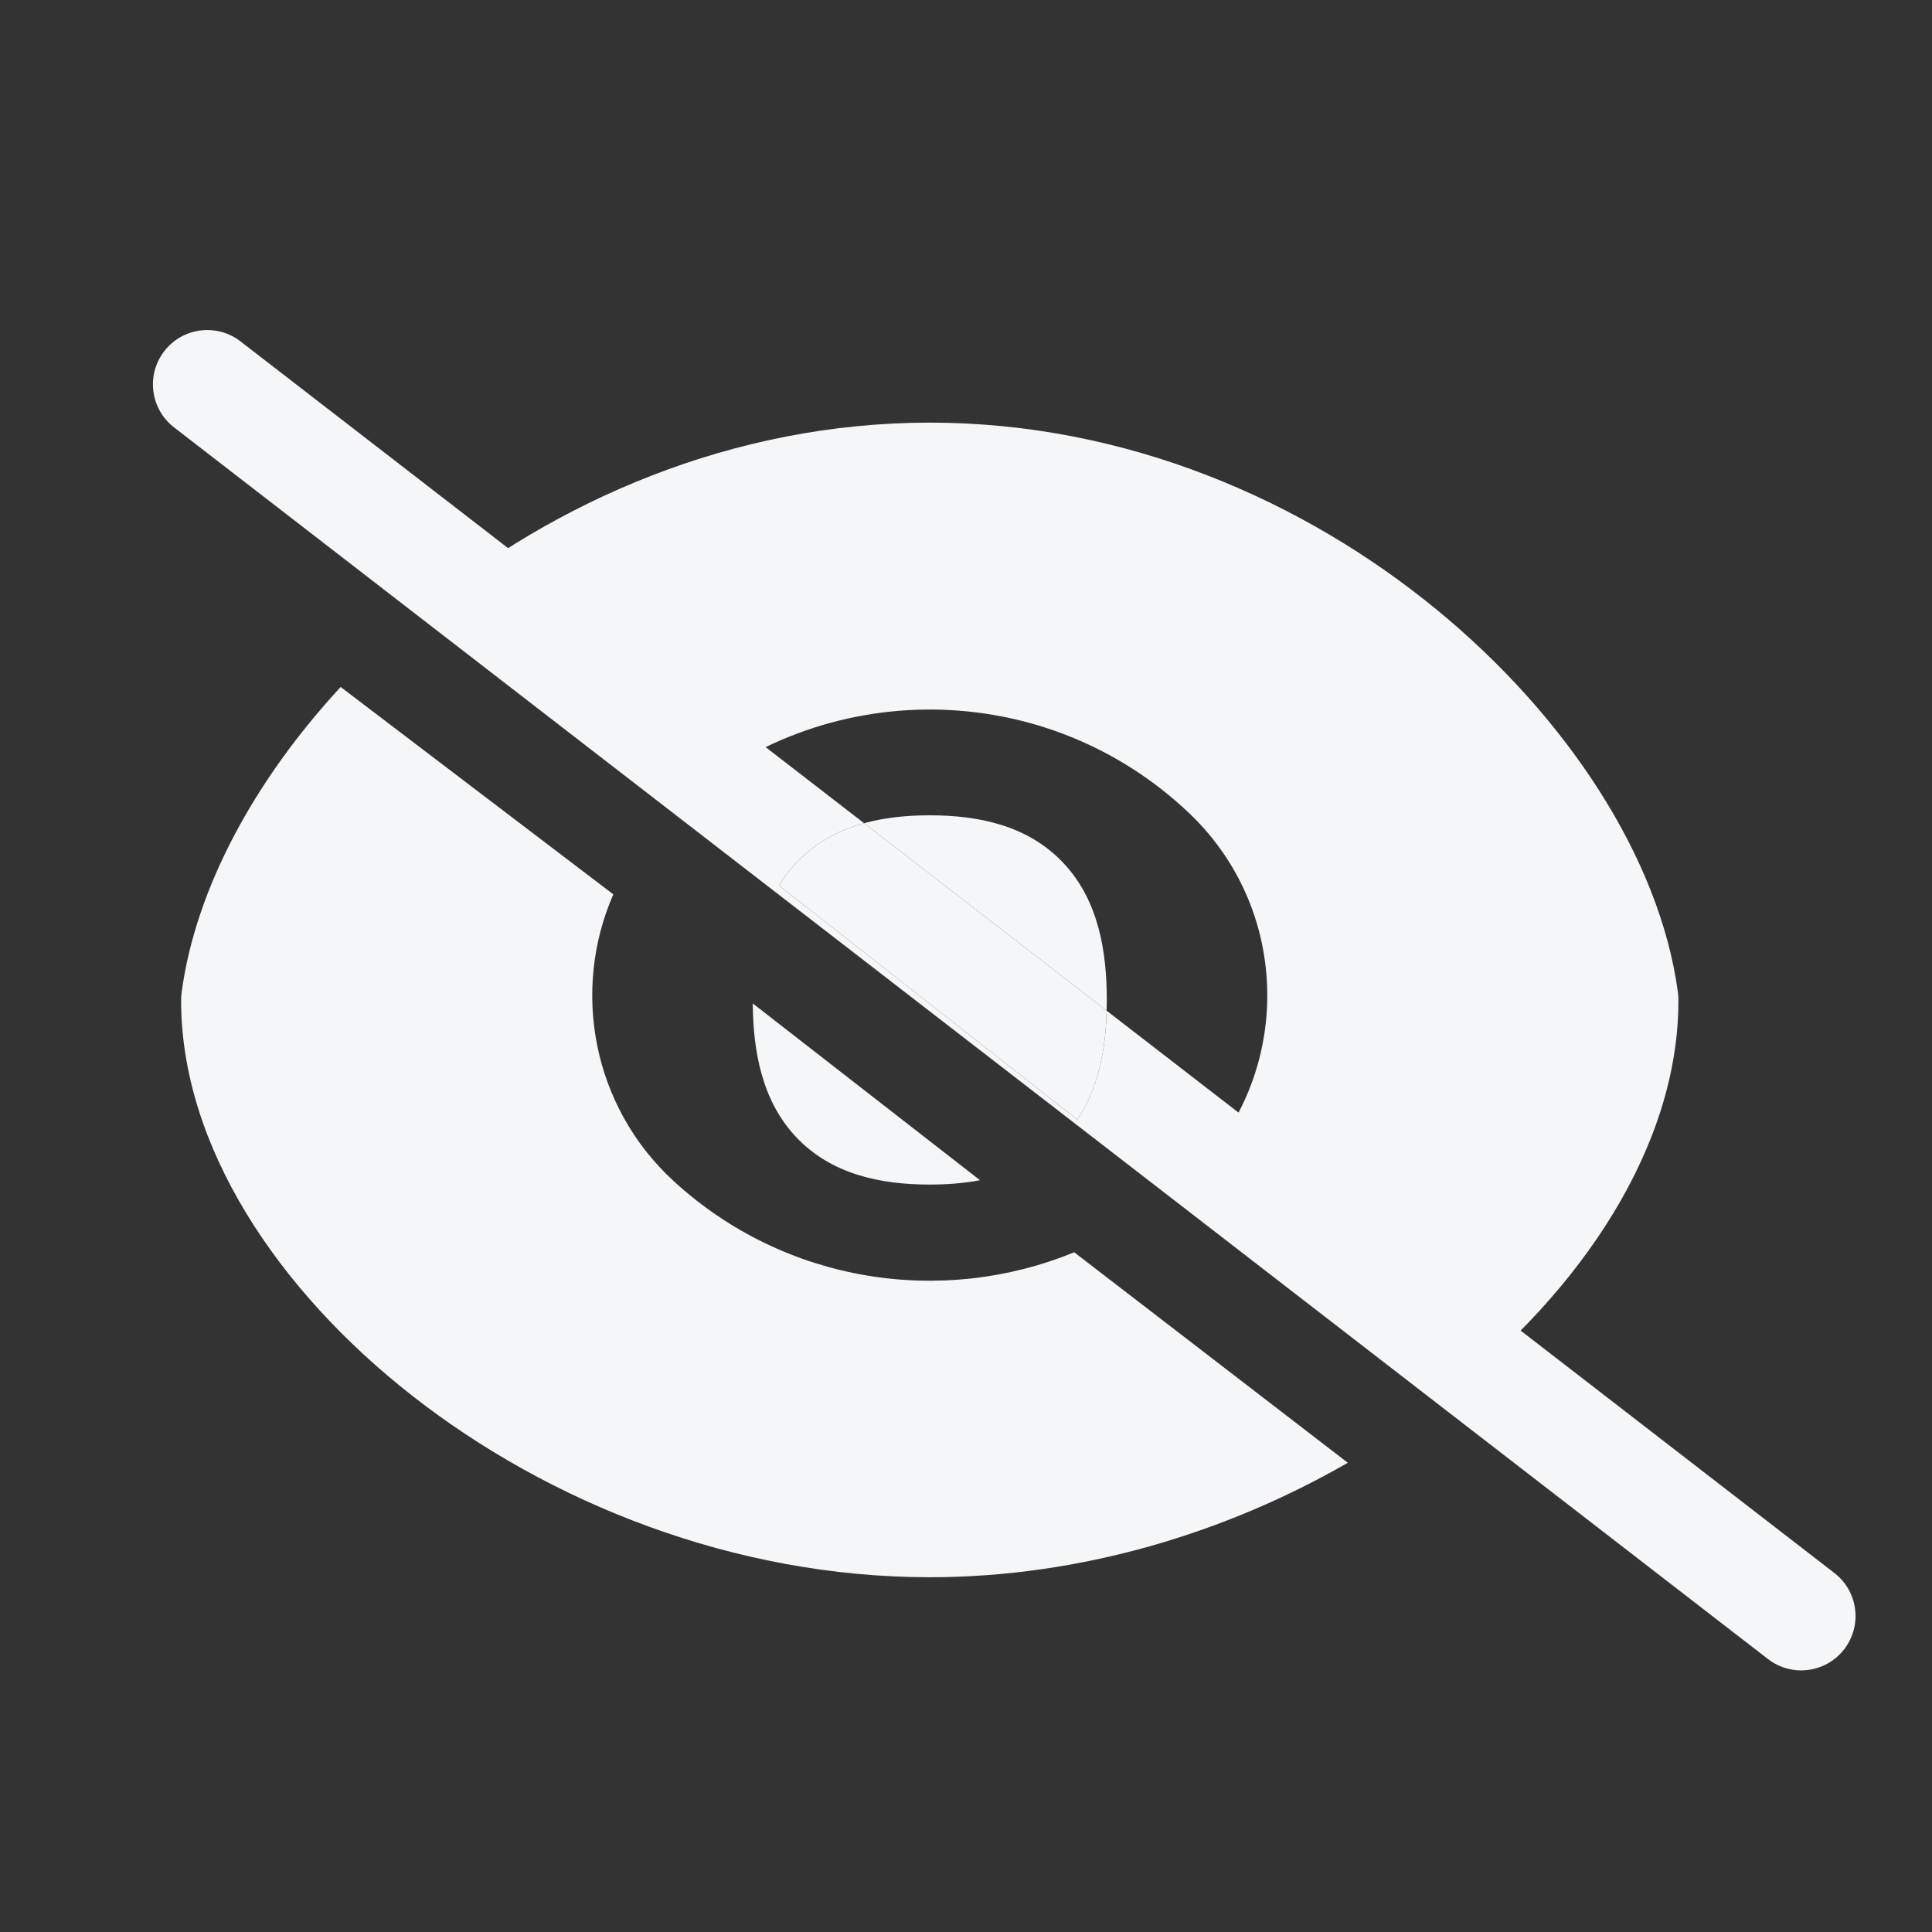 <svg width="24" height="24" viewBox="0 0 24 24" fill="none" xmlns="http://www.w3.org/2000/svg">
<rect x="0" y="0" width="24" height="24" fill="#333333" stroke="none"/>
<path d="M9.883 14.118C10.324 14.591 10.943 14.715 11.55 14.715C11.759 14.715 11.97 14.7 12.174 14.661L9.351 12.465C9.356 13.061 9.465 13.669 9.883 14.118Z" fill="#F5F6F8"/>
<path d="M11.55 5.25C9.099 5.25 6.894 6.227 5.256 7.571L5.829 8.072L6.455 8.534L7.203 9.104L7.809 9.56L8.391 10.042C10.2 8.385 12.99 8.405 14.774 10.103C16.085 11.351 16.062 13.454 14.725 14.678C14.666 14.732 14.545 14.835 14.545 14.835L17.883 17.413C17.914 17.389 17.946 17.365 17.977 17.34C19.646 16.035 20.854 14.235 20.85 12.422C20.85 12.388 20.848 12.355 20.843 12.322C20.618 10.663 19.466 8.901 17.844 7.571C16.206 6.227 14.001 5.25 11.55 5.25Z" fill="#F5F6F8"/>
<path d="M5.123 17.34C6.816 18.665 9.114 19.593 11.55 19.593C13.436 19.593 15.239 19.036 16.743 18.171L13.344 15.556C11.701 16.232 9.753 15.939 8.375 14.678C7.354 13.744 7.099 12.297 7.619 11.11L4.232 8.534C3.16 9.693 2.431 11.039 2.257 12.322C2.252 12.355 2.25 12.388 2.25 12.422C2.246 14.235 3.454 16.035 5.123 17.34Z" fill="#F5F6F8"/>
<path fill-rule="evenodd" clip-rule="evenodd" d="M2.988 4.241C2.693 4.013 2.269 4.067 2.041 4.362C1.813 4.657 1.867 5.081 2.162 5.309L21.962 20.609C22.257 20.837 22.681 20.783 22.909 20.488C23.137 20.193 23.083 19.769 22.788 19.541L13.747 12.555C13.748 12.511 13.749 12.467 13.749 12.423C13.749 11.814 13.645 11.188 13.217 10.728C12.777 10.254 12.158 10.128 11.55 10.128C11.274 10.128 10.996 10.154 10.734 10.226L2.988 4.241ZM10.734 10.226L13.747 12.555C13.735 13.033 13.648 13.513 13.383 13.908L9.677 11C9.735 10.904 9.803 10.813 9.882 10.728C10.123 10.469 10.417 10.314 10.734 10.226Z" fill="#F5F6F8"/>
<path d="M9.882 10.728C9.803 10.813 9.735 10.904 9.677 11L13.383 13.908C13.648 13.513 13.735 13.033 13.747 12.555L10.734 10.226C10.417 10.314 10.123 10.469 9.882 10.728Z" fill="#F5F6F8"/>
</svg>

